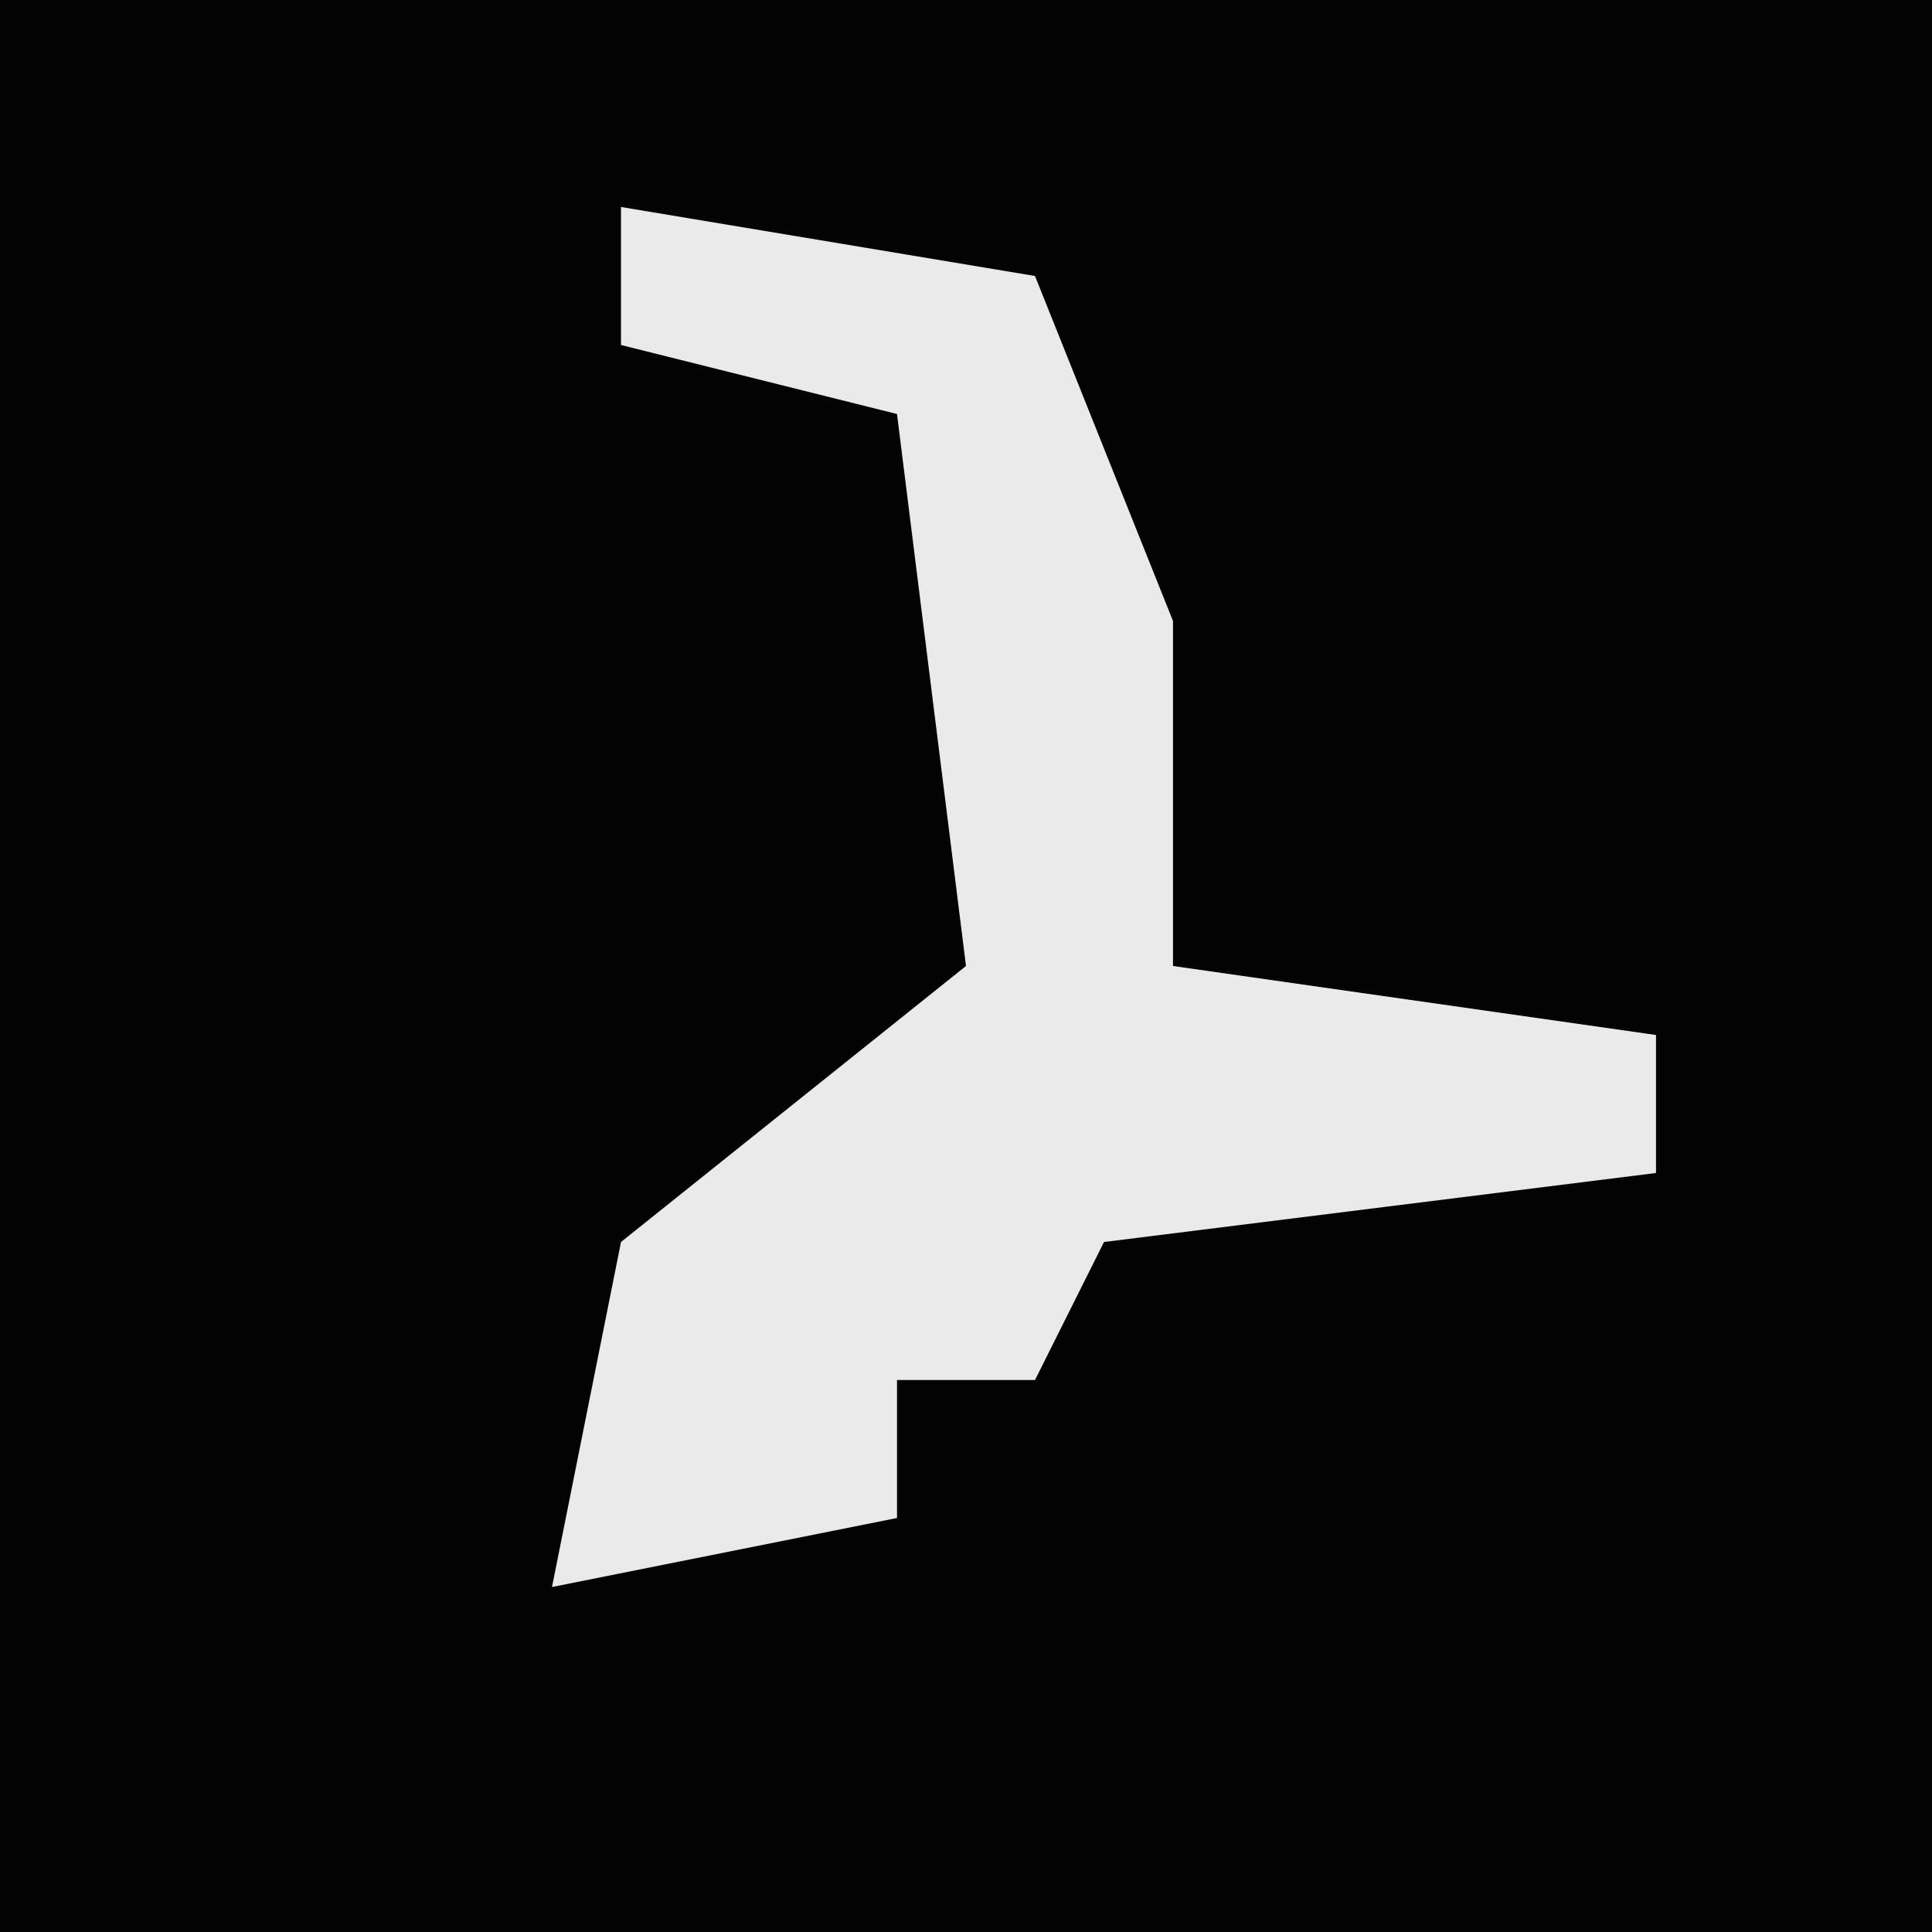<?xml version="1.0" encoding="UTF-8"?>
<svg version="1.1" xmlns="http://www.w3.org/2000/svg" width="28" height="28">
<path d="M0,0 L28,0 L28,28 L0,28 Z " fill="#030303" transform="translate(0,0)"/>
<path d="M0,0 L6,1 L8,6 L8,11 L15,12 L15,14 L7,15 L6,17 L4,17 L4,19 L-1,20 L0,15 L5,11 L4,3 L0,2 Z " fill="#EAEAEA" transform="translate(9,3)"/>
</svg>
